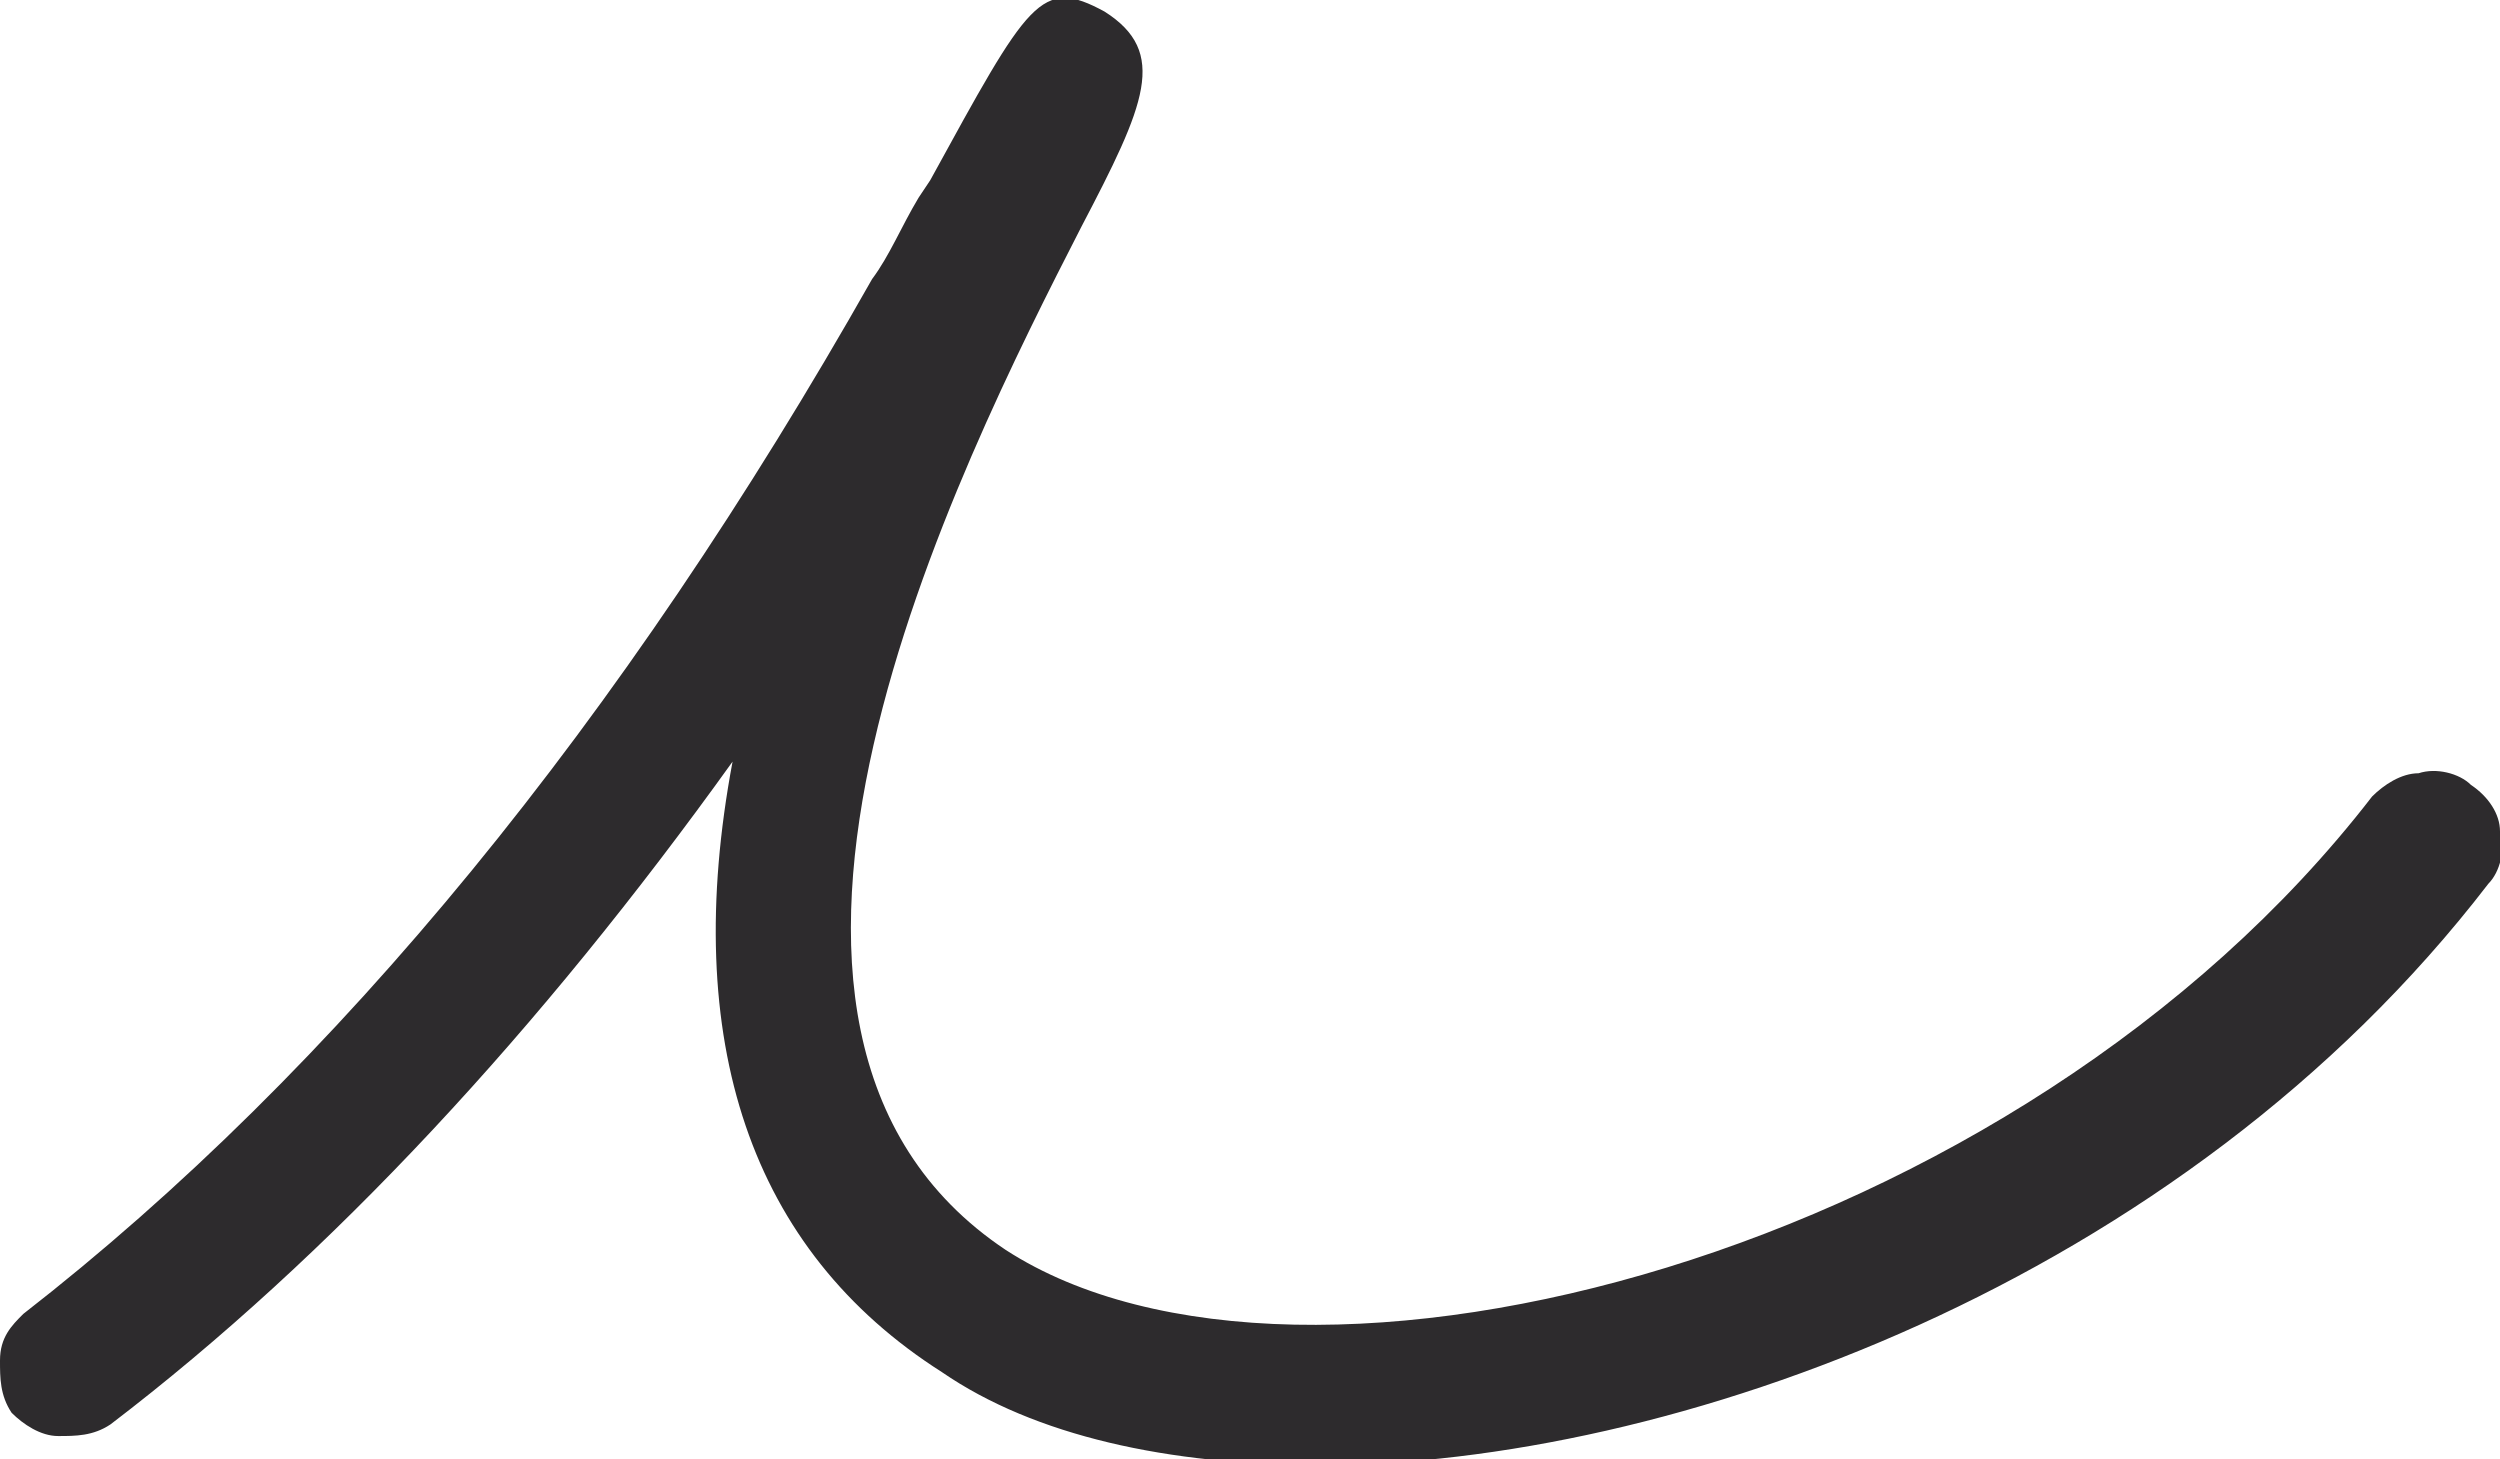 <?xml version="1.0" encoding="utf-8"?>
<!-- Generator: Adobe Illustrator 23.0.1, SVG Export Plug-In . SVG Version: 6.00 Build 0)  -->
<svg version="1.1" id="Layer_1" xmlns="http://www.w3.org/2000/svg" xmlns:xlink="http://www.w3.org/1999/xlink" x="0px" y="0px"
	 viewBox="0 0 43 25.1" style="enable-background:new 0 0 43 25.1;" xml:space="preserve">
<style type="text/css">
	.st0{fill:#2D2B2D;}
</style>
<g>
	<path class="st0" d="M42.5,13.5c-0.2-0.2-0.6-0.3-0.9-0.2c-0.3,0-0.6,0.2-0.8,0.4c-6.1,7.9-18.4,11.1-23.5,7.8
		C11.6,17.7,16.5,8,18.6,3.9c1.1-2.1,1.5-3,0.4-3.7c-1.1-0.6-1.3-0.2-3,2.9l-0.2,0.3c-0.3,0.5-0.5,1-0.8,1.4
		c-4.3,7.6-9.2,13.6-14.6,17.8C0.2,22.8,0,23,0,23.4c0,0.3,0,0.6,0.2,0.9c0.2,0.2,0.5,0.4,0.8,0.4c0.3,0,0.6,0,0.9-0.2
		c3.8-2.9,7.4-6.8,10.7-11.4c-0.9,4.8,0.3,8.4,3.6,10.5c1.6,1.1,3.9,1.6,6.5,1.6c6,0,14.8-3.1,20.1-10c0.2-0.2,0.3-0.6,0.2-0.9
		C43,14,42.8,13.7,42.5,13.5z"/>
</g>
</svg>
